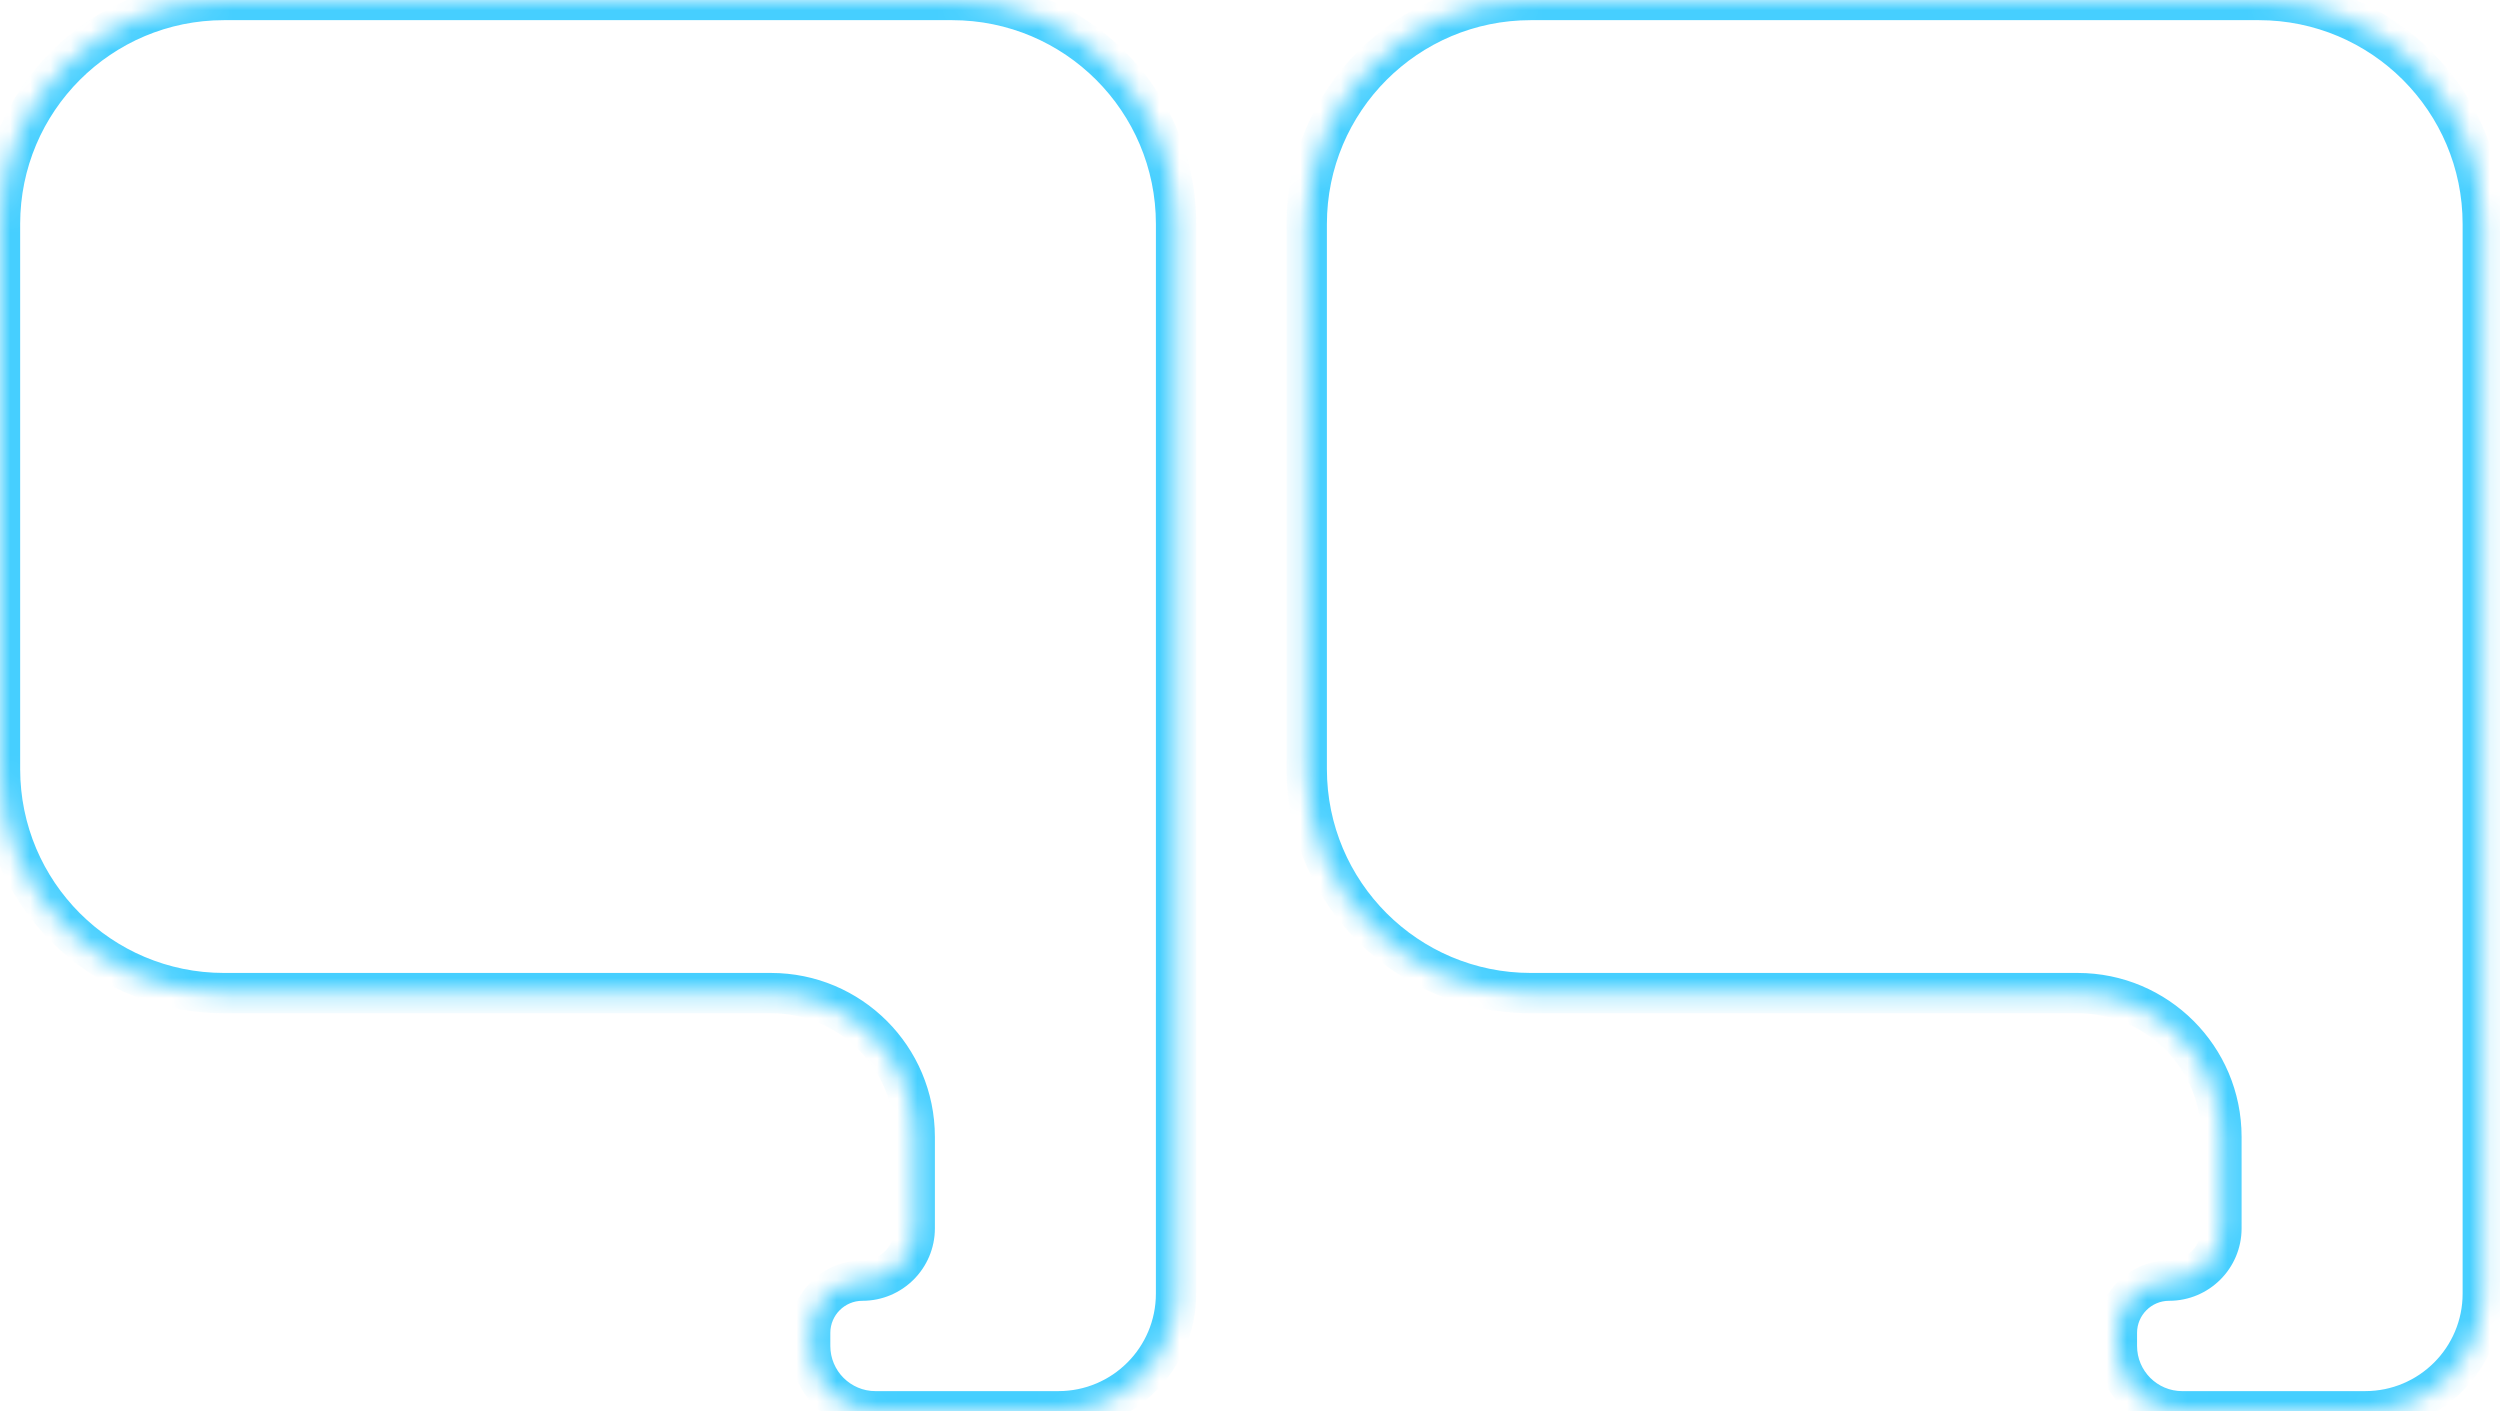<svg width="124" height="70" viewBox="0 0 124 70" fill="none" xmlns="http://www.w3.org/2000/svg">
<mask id="path-1-inside-1_2339_119" fill="white">
<path fill-rule="evenodd" clip-rule="evenodd" d="M0 11.111C0 4.975 4.975 0 11.111 0H47.221C53.358 0 58.333 4.975 58.333 11.111V49.258C58.333 49.258 58.332 49.258 58.332 49.258C58.332 49.258 58.332 49.259 58.332 49.259V64.166C58.332 67.388 55.721 69.999 52.499 69.999H46.666C46.666 69.999 46.666 70 46.666 70C46.666 70 46.666 70 46.666 70H43.425C41.635 70 40.184 68.549 40.184 66.759V66.111C40.184 64.679 41.345 63.519 42.777 63.519C44.209 63.519 45.37 62.358 45.37 60.926V56.389C45.37 52.451 42.177 49.258 38.239 49.258H11.111C4.975 49.258 0 44.284 0 38.147V11.111Z"/>
</mask>
<path d="M47.221 -1H11.111V1H47.221V-1ZM59.333 49.258V11.111H57.333V49.258H59.333ZM57.332 49.259V64.166H59.332V49.259H57.332ZM52.499 68.999H46.666V70.999H52.499V68.999ZM43.425 71H46.666V69H43.425V71ZM39.184 66.111V66.759H41.184V66.111H39.184ZM46.37 60.926V56.389H44.37V60.926H46.37ZM11.111 50.258H38.239V48.258H11.111V50.258ZM-1 11.111V38.147H1V11.111H-1ZM11.111 48.258C5.527 48.258 1 43.732 1 38.147H-1C-1 44.836 4.422 50.258 11.111 50.258V48.258ZM46.37 56.389C46.37 51.898 42.73 48.258 38.239 48.258V50.258C41.625 50.258 44.37 53.003 44.37 56.389H46.37ZM42.777 64.519C44.761 64.519 46.37 62.91 46.37 60.926H44.37C44.37 61.806 43.657 62.519 42.777 62.519V64.519ZM41.184 66.111C41.184 65.231 41.898 64.519 42.777 64.519V62.519C40.793 62.519 39.184 64.127 39.184 66.111H41.184ZM43.425 69C42.188 69 41.184 67.997 41.184 66.759H39.184C39.184 69.101 41.083 71 43.425 71V69ZM45.666 70C45.666 69.447 46.114 69 46.666 69V71C47.217 71 47.666 70.553 47.666 70H45.666ZM46.666 68.999C46.112 68.999 45.666 69.449 45.666 70H47.666C47.666 70.55 47.22 70.999 46.666 70.999V68.999ZM57.332 64.166C57.332 66.836 55.168 68.999 52.499 68.999V70.999C56.273 70.999 59.332 67.94 59.332 64.166H57.332ZM58.332 48.258C57.78 48.258 57.332 48.706 57.332 49.259H59.332C59.332 49.811 58.885 50.258 58.332 50.258V48.258ZM57.333 49.258C57.333 48.706 57.78 48.258 58.332 48.258V50.258C58.885 50.258 59.333 49.811 59.333 49.258H57.333ZM11.111 -1C4.422 -1 -1 4.422 -1 11.111H1C1 5.527 5.527 1 11.111 1V-1ZM47.221 1C52.806 1 57.333 5.527 57.333 11.111H59.333C59.333 4.422 53.91 -1 47.221 -1V1Z" fill="#46CFFF" mask="url(#path-1-inside-1_2339_119)"/>
<mask id="path-3-inside-2_2339_119" fill="white">
<path fill-rule="evenodd" clip-rule="evenodd" d="M64.814 11.111C64.814 4.975 69.788 0 75.925 0H112.035C118.172 0 123.146 4.975 123.146 11.111V49.258C123.146 49.258 123.146 49.258 123.146 49.258C123.146 49.258 123.146 49.259 123.146 49.259V64.166C123.146 67.388 120.535 69.999 117.313 69.999H111.48C111.48 69.999 111.48 70 111.48 70C111.48 70 111.48 70 111.48 70H108.239C106.449 70 104.998 68.549 104.998 66.759V66.111C104.998 64.679 106.159 63.519 107.591 63.519C109.023 63.519 110.183 62.358 110.183 60.926V56.389C110.183 52.451 106.991 49.258 103.053 49.258H75.925C69.788 49.258 64.814 44.284 64.814 38.147V11.111Z"/>
</mask>
<path d="M112.035 -1H75.925V1H112.035V-1ZM124.146 49.258V11.111H122.146V49.258H124.146ZM122.146 49.259V64.166H124.146V49.259H122.146ZM117.313 68.999H111.48V70.999H117.313V68.999ZM108.239 71H111.48V69H108.239V71ZM103.998 66.111V66.759H105.998V66.111H103.998ZM111.183 60.926V56.389H109.183V60.926H111.183ZM75.925 50.258H103.053V48.258H75.925V50.258ZM63.814 11.111V38.147H65.814V11.111H63.814ZM75.925 48.258C70.341 48.258 65.814 43.732 65.814 38.147H63.814C63.814 44.836 69.236 50.258 75.925 50.258V48.258ZM111.183 56.389C111.183 51.898 107.543 48.258 103.053 48.258V50.258C106.439 50.258 109.183 53.003 109.183 56.389H111.183ZM107.591 64.519C109.575 64.519 111.183 62.91 111.183 60.926H109.183C109.183 61.806 108.47 62.519 107.591 62.519V64.519ZM105.998 66.111C105.998 65.231 106.711 64.519 107.591 64.519V62.519C105.607 62.519 103.998 64.127 103.998 66.111H105.998ZM108.239 69C107.002 69 105.998 67.997 105.998 66.759H103.998C103.998 69.101 105.897 71 108.239 71V69ZM110.48 70C110.48 69.447 110.928 69 111.48 69V71C112.031 71 112.48 70.553 112.48 70H110.48ZM111.48 68.999C110.926 68.999 110.48 69.449 110.48 70H112.48C112.48 70.55 112.034 70.999 111.48 70.999V68.999ZM122.146 64.166C122.146 66.836 119.982 68.999 117.313 68.999V70.999C121.087 70.999 124.146 67.94 124.146 64.166H122.146ZM123.146 48.258C122.594 48.258 122.146 48.706 122.146 49.259H124.146C124.146 49.811 123.698 50.258 123.146 50.258V48.258ZM122.146 49.258C122.146 48.706 122.594 48.258 123.146 48.258V50.258C123.699 50.258 124.146 49.811 124.146 49.258H122.146ZM75.925 -1C69.236 -1 63.814 4.422 63.814 11.111H65.814C65.814 5.527 70.341 1 75.925 1V-1ZM112.035 1C117.619 1 122.146 5.527 122.146 11.111H124.146C124.146 4.422 118.724 -1 112.035 -1V1Z" fill="#46CFFF" mask="url(#path-3-inside-2_2339_119)"/>
</svg>
